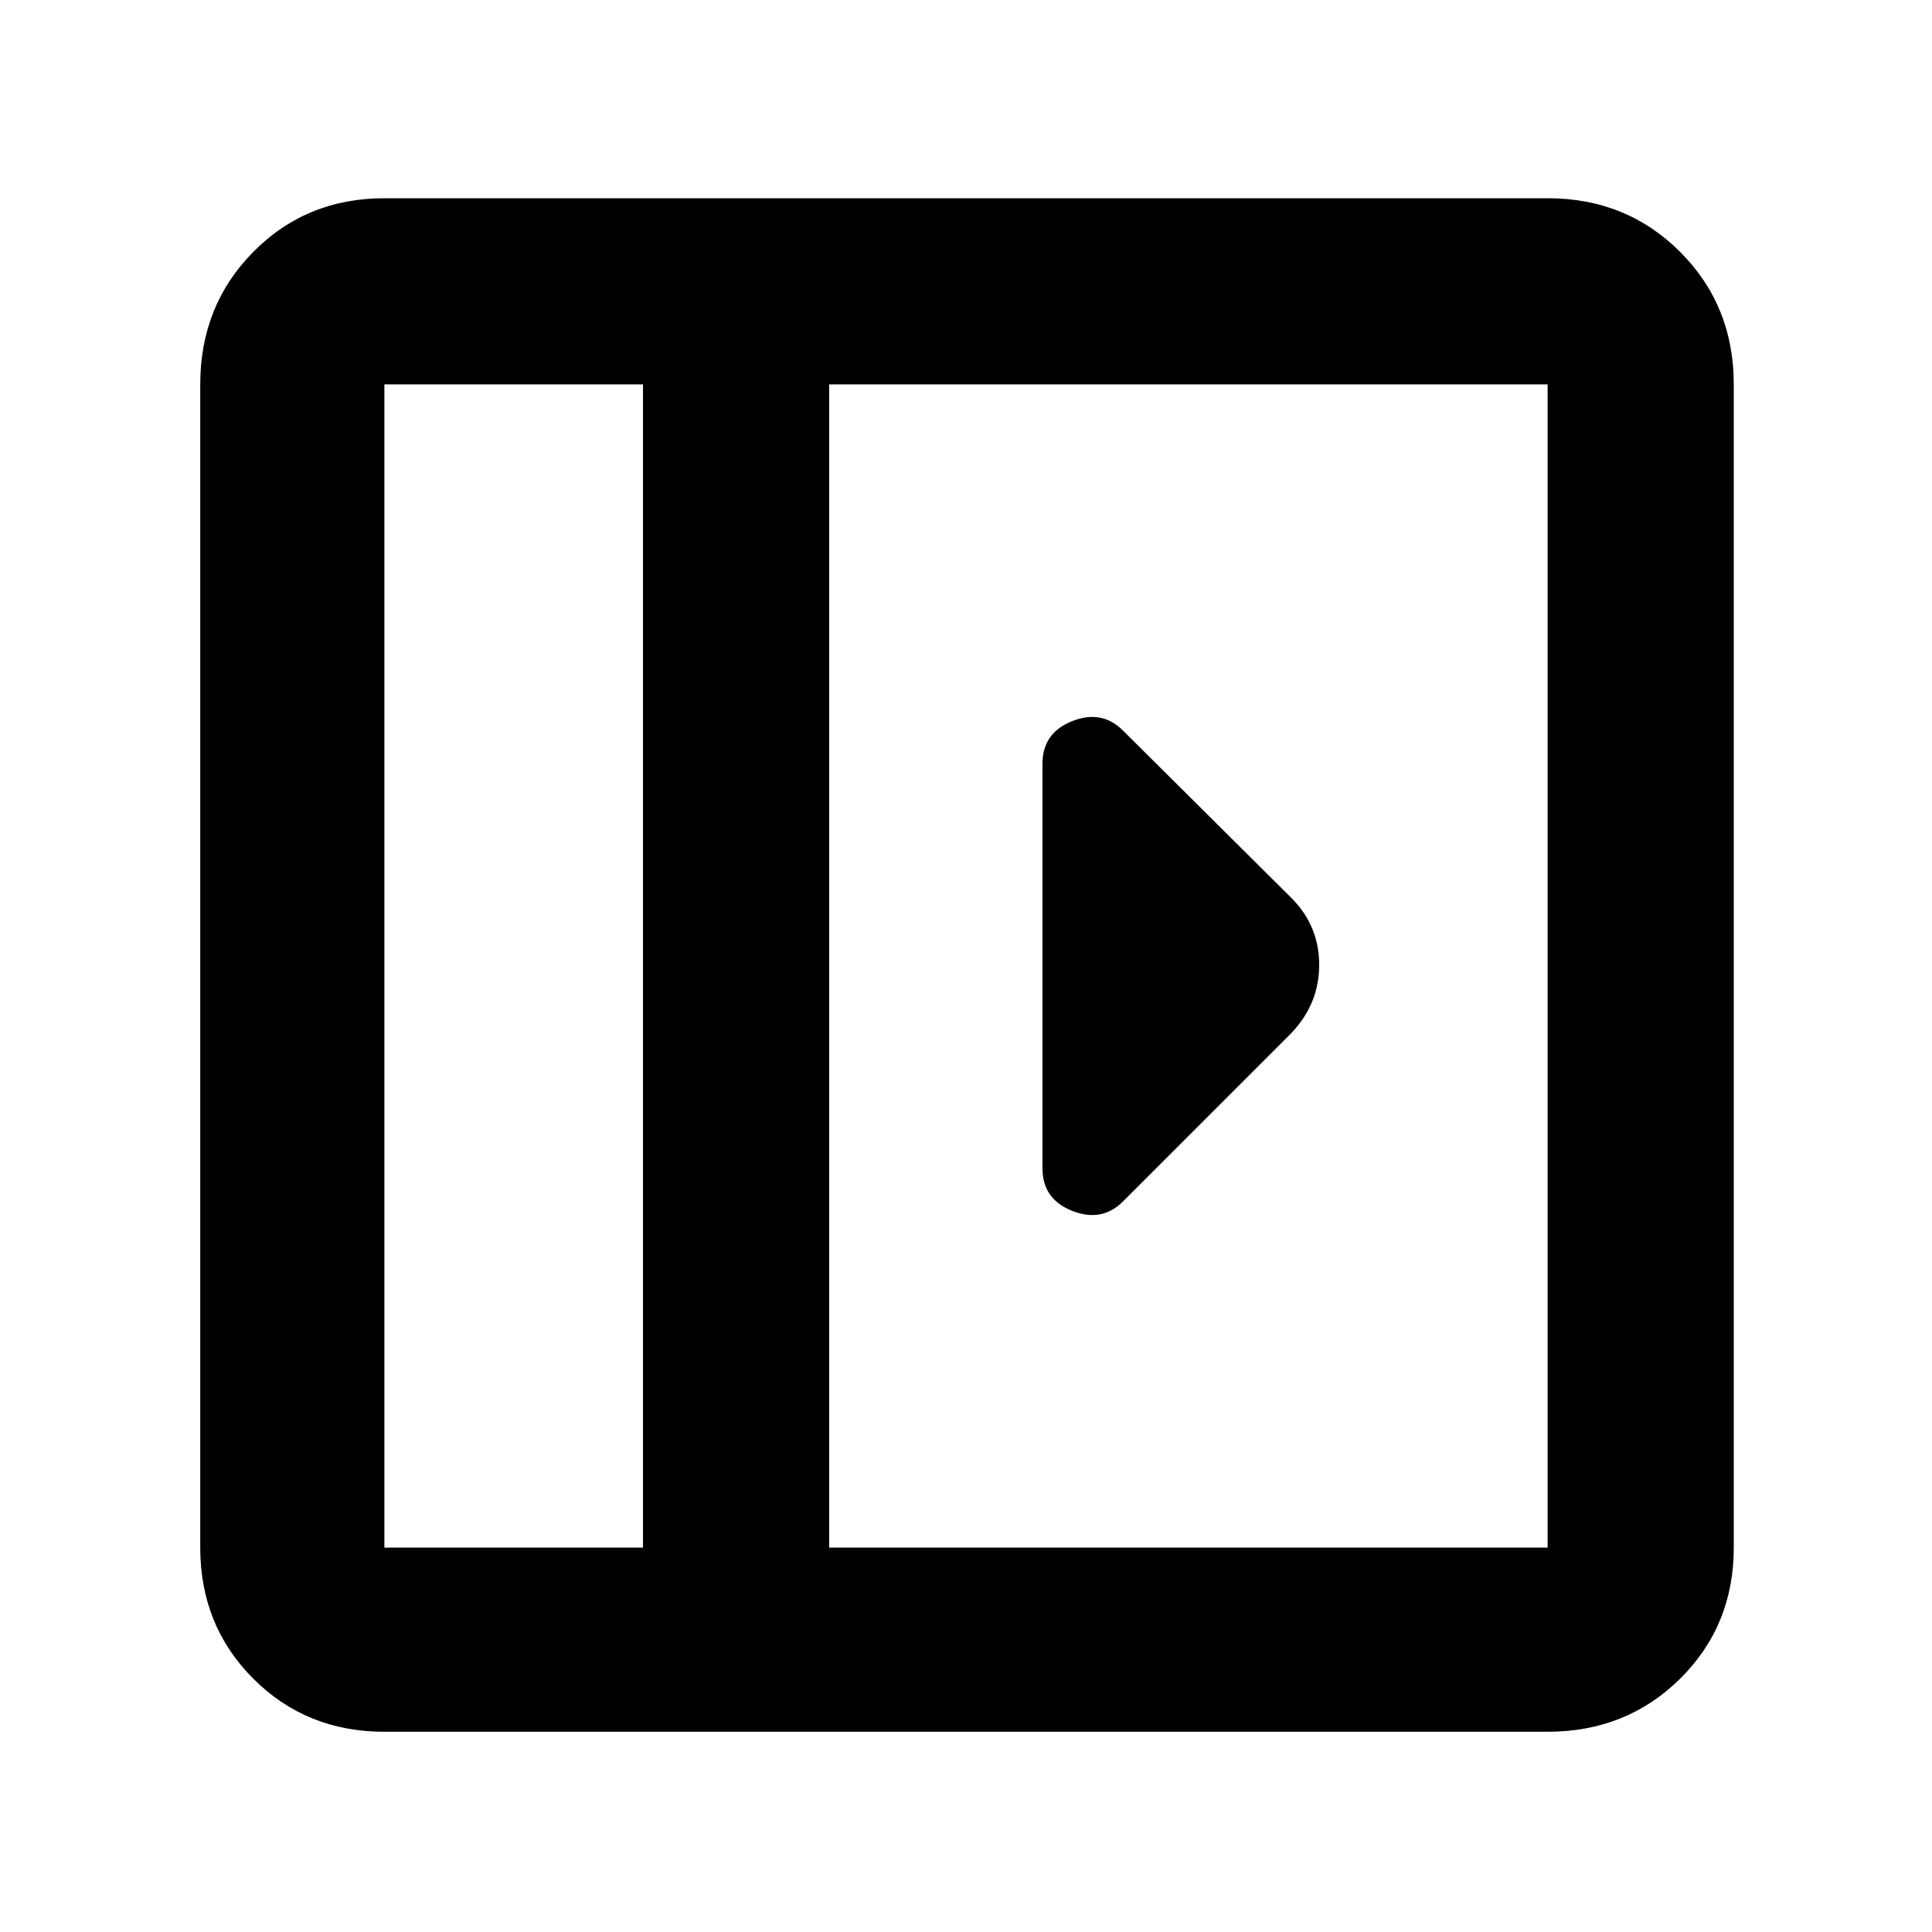 <svg xmlns="http://www.w3.org/2000/svg" height="48" viewBox="0 96 960 960" width="48"><path d="M518 475.5v201q0 15.333 14.75 21.167Q547.5 703.5 558 693l83.664-83.664Q655.5 594.773 655.5 575.5q0-19.273-13.5-33L558 459q-10.5-10.5-25.25-4.667Q518 460.167 518 475.5Zm-327 481q-38.769 0-65.134-26.366Q99.5 903.769 99.5 865V287q0-39.181 26.366-65.841Q152.231 194.5 191 194.5h578q39.181 0 65.841 26.659Q861.5 247.819 861.5 287v578q0 38.769-26.659 65.134Q808.181 956.5 769 956.5H191ZM319.5 865V287H191v578h128.5Zm92.5 0h357V287H412v578Zm-92.5 0H191h128.5Z"/></svg>